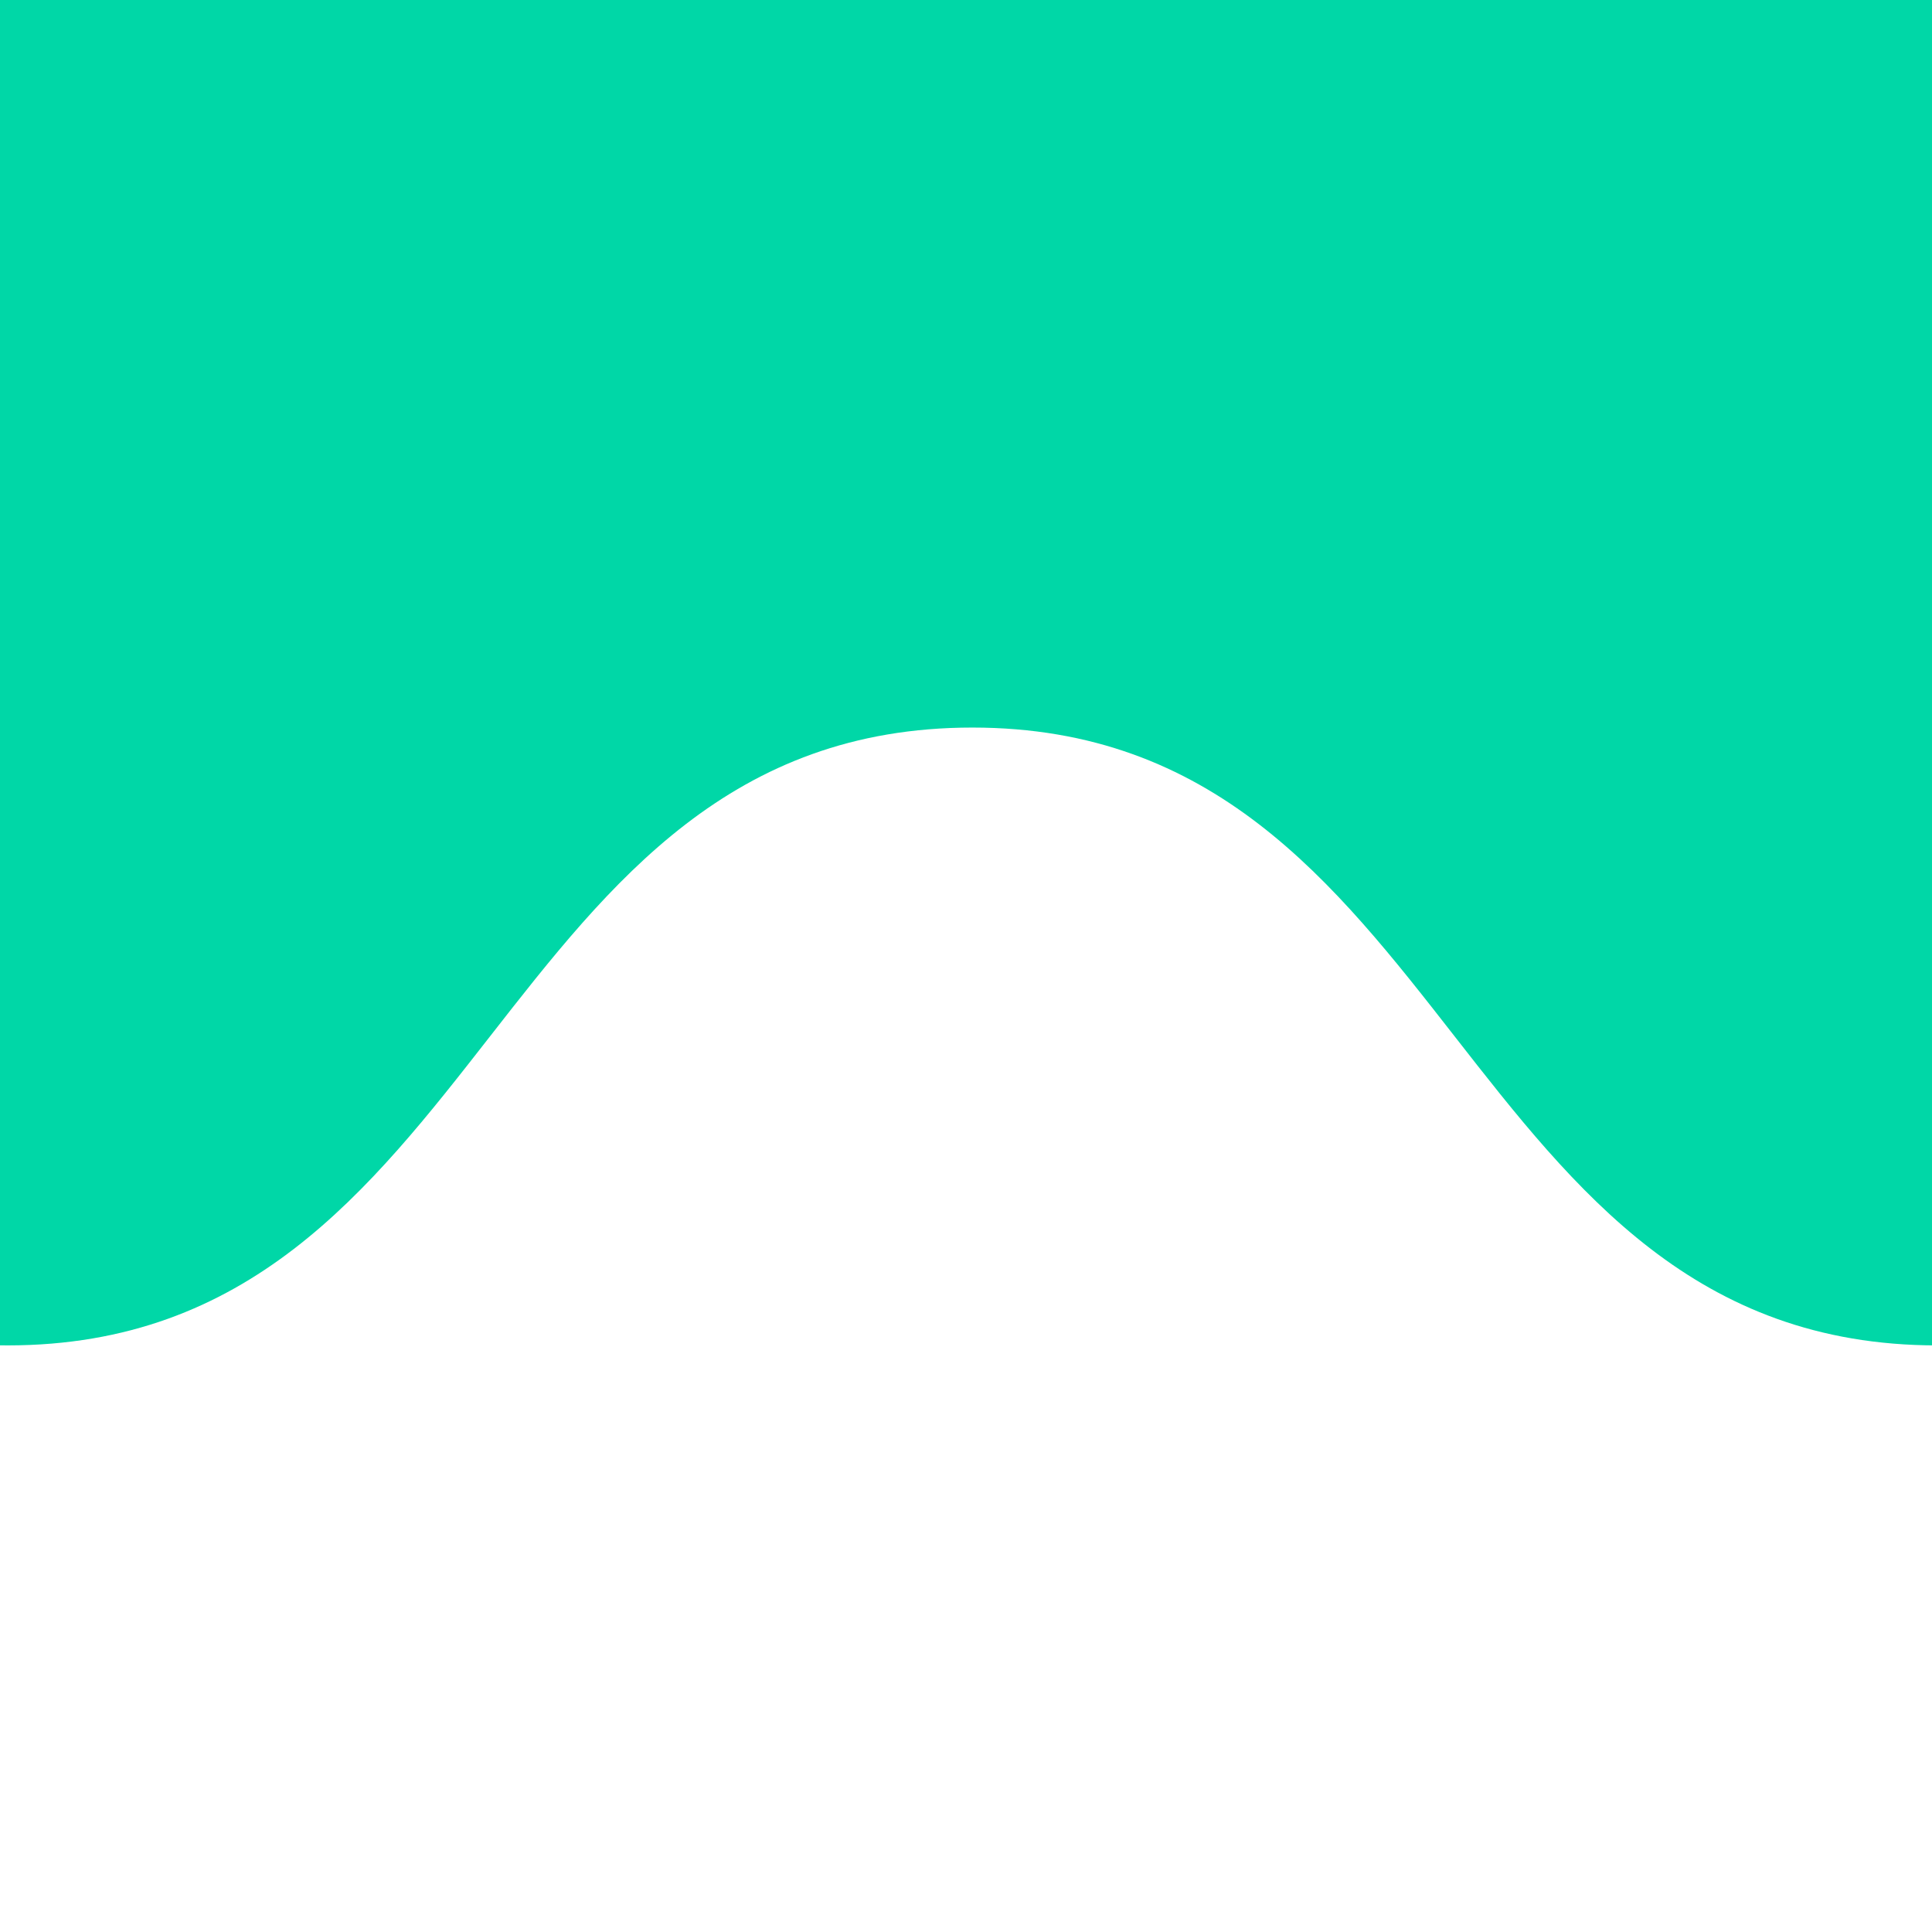 <svg fill="#e42823" width="100" height="100" viewBox="0 0 24 24" xmlns="http://www.w3.org/2000/svg"><path d="M-12.5-59.471V9.038h.609c5.992 0 5.992 7.675 11.985 7.675 5.992 0 5.992-7.675 11.985-7.675 5.992 0 5.992 7.675 11.985 7.675 5.991 0 5.991-7.675 11.984-7.675 5.992 0 5.992 7.675 11.985 7.675 5.992 0 5.992-7.675 11.985-7.675 5.992 0 5.992 7.675 11.983 7.675 5.993 0 5.993-7.675 11.985-7.675 5.993 0 5.993 7.675 11.985 7.675 5.993 0 5.993-7.675 11.985-7.675 5.993 0 5.993 7.675 11.986 7.675 5.992 0 5.992-7.675 11.979-7.675 5.987 0 5.987 7.675 11.98 7.675 5.992 0 5.992-7.675 11.985-7.675 5.991 0 5.991 7.675 11.984 7.675 5.992 0 5.992-7.675 11.984-7.675s5.992 7.675 11.985 7.675c5.991 0 5.991-7.675 11.984-7.675 5.992 0 5.992 7.675 11.984 7.675 5.993 0 5.993-7.675 11.985-7.675 5.993 0 5.993 7.675 11.984 7.675 5.994 0 5.994-7.675 11.985-7.675 5.993 0 5.993 7.675 11.985 7.675 5.993 0 5.993-7.675 11.986-7.675h-.497 1.106c5.992 0 5.992 7.675 11.984 7.675 5.993 0 5.993-7.675 11.985-7.675 5.993 0 5.993 7.675 11.984 7.675 5.993 0 5.993-7.675 11.985-7.675 5.993 0 5.993 7.675 11.985 7.675 5.993 0 5.993-7.675 11.985-7.675 5.991 0 5.991 7.675 11.985 7.675 5.991 0 5.991-7.675 11.984-7.675 5.992 0 5.992 7.675 11.985 7.675 5.992 0 5.992-7.675 11.985-7.675 5.992 0 5.992 7.675 11.985 7.675 5.991 0 5.991-7.675 11.979-7.675 5.988 0 5.988 7.675 11.981 7.675 5.992 0 5.992-7.675 11.983-7.675 5.992 0 5.992 7.675 11.985 7.675 5.992 0 5.992-7.675 11.985-7.675 5.992 0 5.992 7.675 11.983 7.675 5.994 0 5.994-7.675 11.985-7.675 5.992 0 5.992 7.675 11.985 7.675 5.992 0 5.992-7.675 11.984-7.675 5.993 0 5.993 7.675 11.984 7.675 5.993 0 5.993-7.675 11.985-7.675 5.993 0 5.993 7.675 11.986 7.675s5.993-7.675 11.985-7.675h-.496v-68.509H-12.5z" fill="#00D7A7"/></svg>